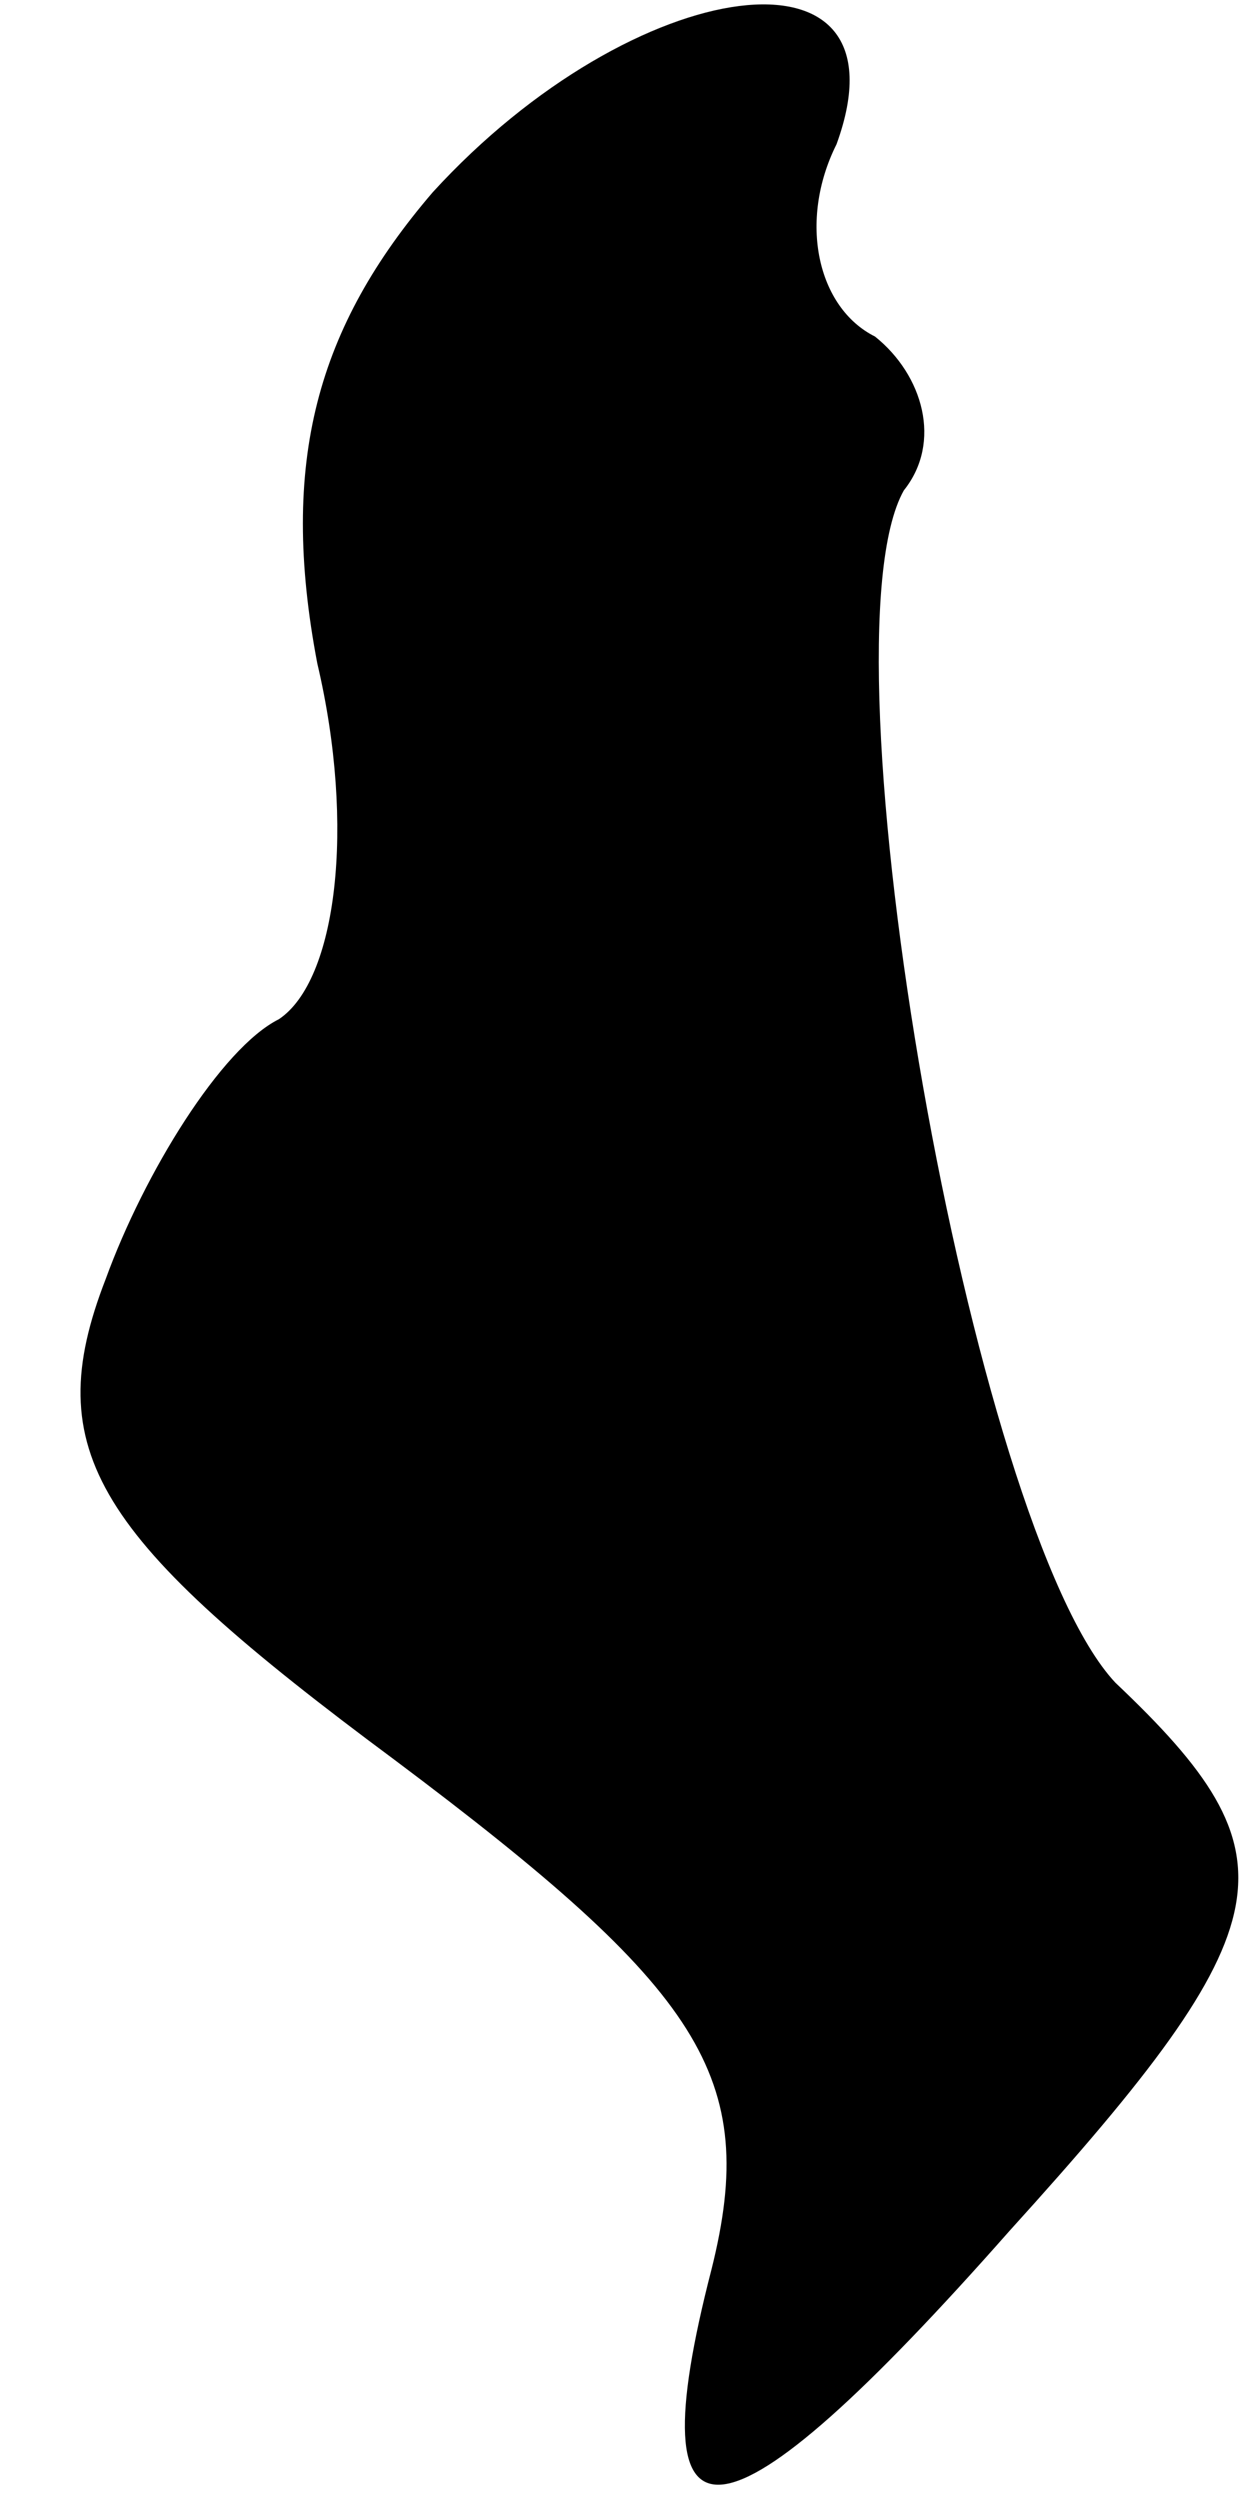 <?xml version="1.0" standalone="no"?>
<!DOCTYPE svg PUBLIC "-//W3C//DTD SVG 20010904//EN"
 "http://www.w3.org/TR/2001/REC-SVG-20010904/DTD/svg10.dtd">
<svg version="1.0" xmlns="http://www.w3.org/2000/svg"
 width="13pt" height="26pt" viewBox="0 0 13 26"
 preserveAspectRatio="xMidYMid meet">
<g transform="translate(0,26) scale(0.1,-0.1)"
fill="#000000" stroke="none">
<path fill="#000000" stroke="none" d="M45 240 c-12 -14 -16 -28 -12 -49 4
-17 2 -33 -4 -37 -6 -3 -14 -16 -18 -27 -7 -18 -1 -27 30 -50 32 -24 38 -33
33 -53 -8 -31 1 -30 31 4 29 32 30 39 11 57 -15 16 -31 108 -22 124 4 5 2 12
-3 16 -6 3 -8 12 -4 20 8 22 -21 18 -42 -5z"/>
</g>
</svg>
